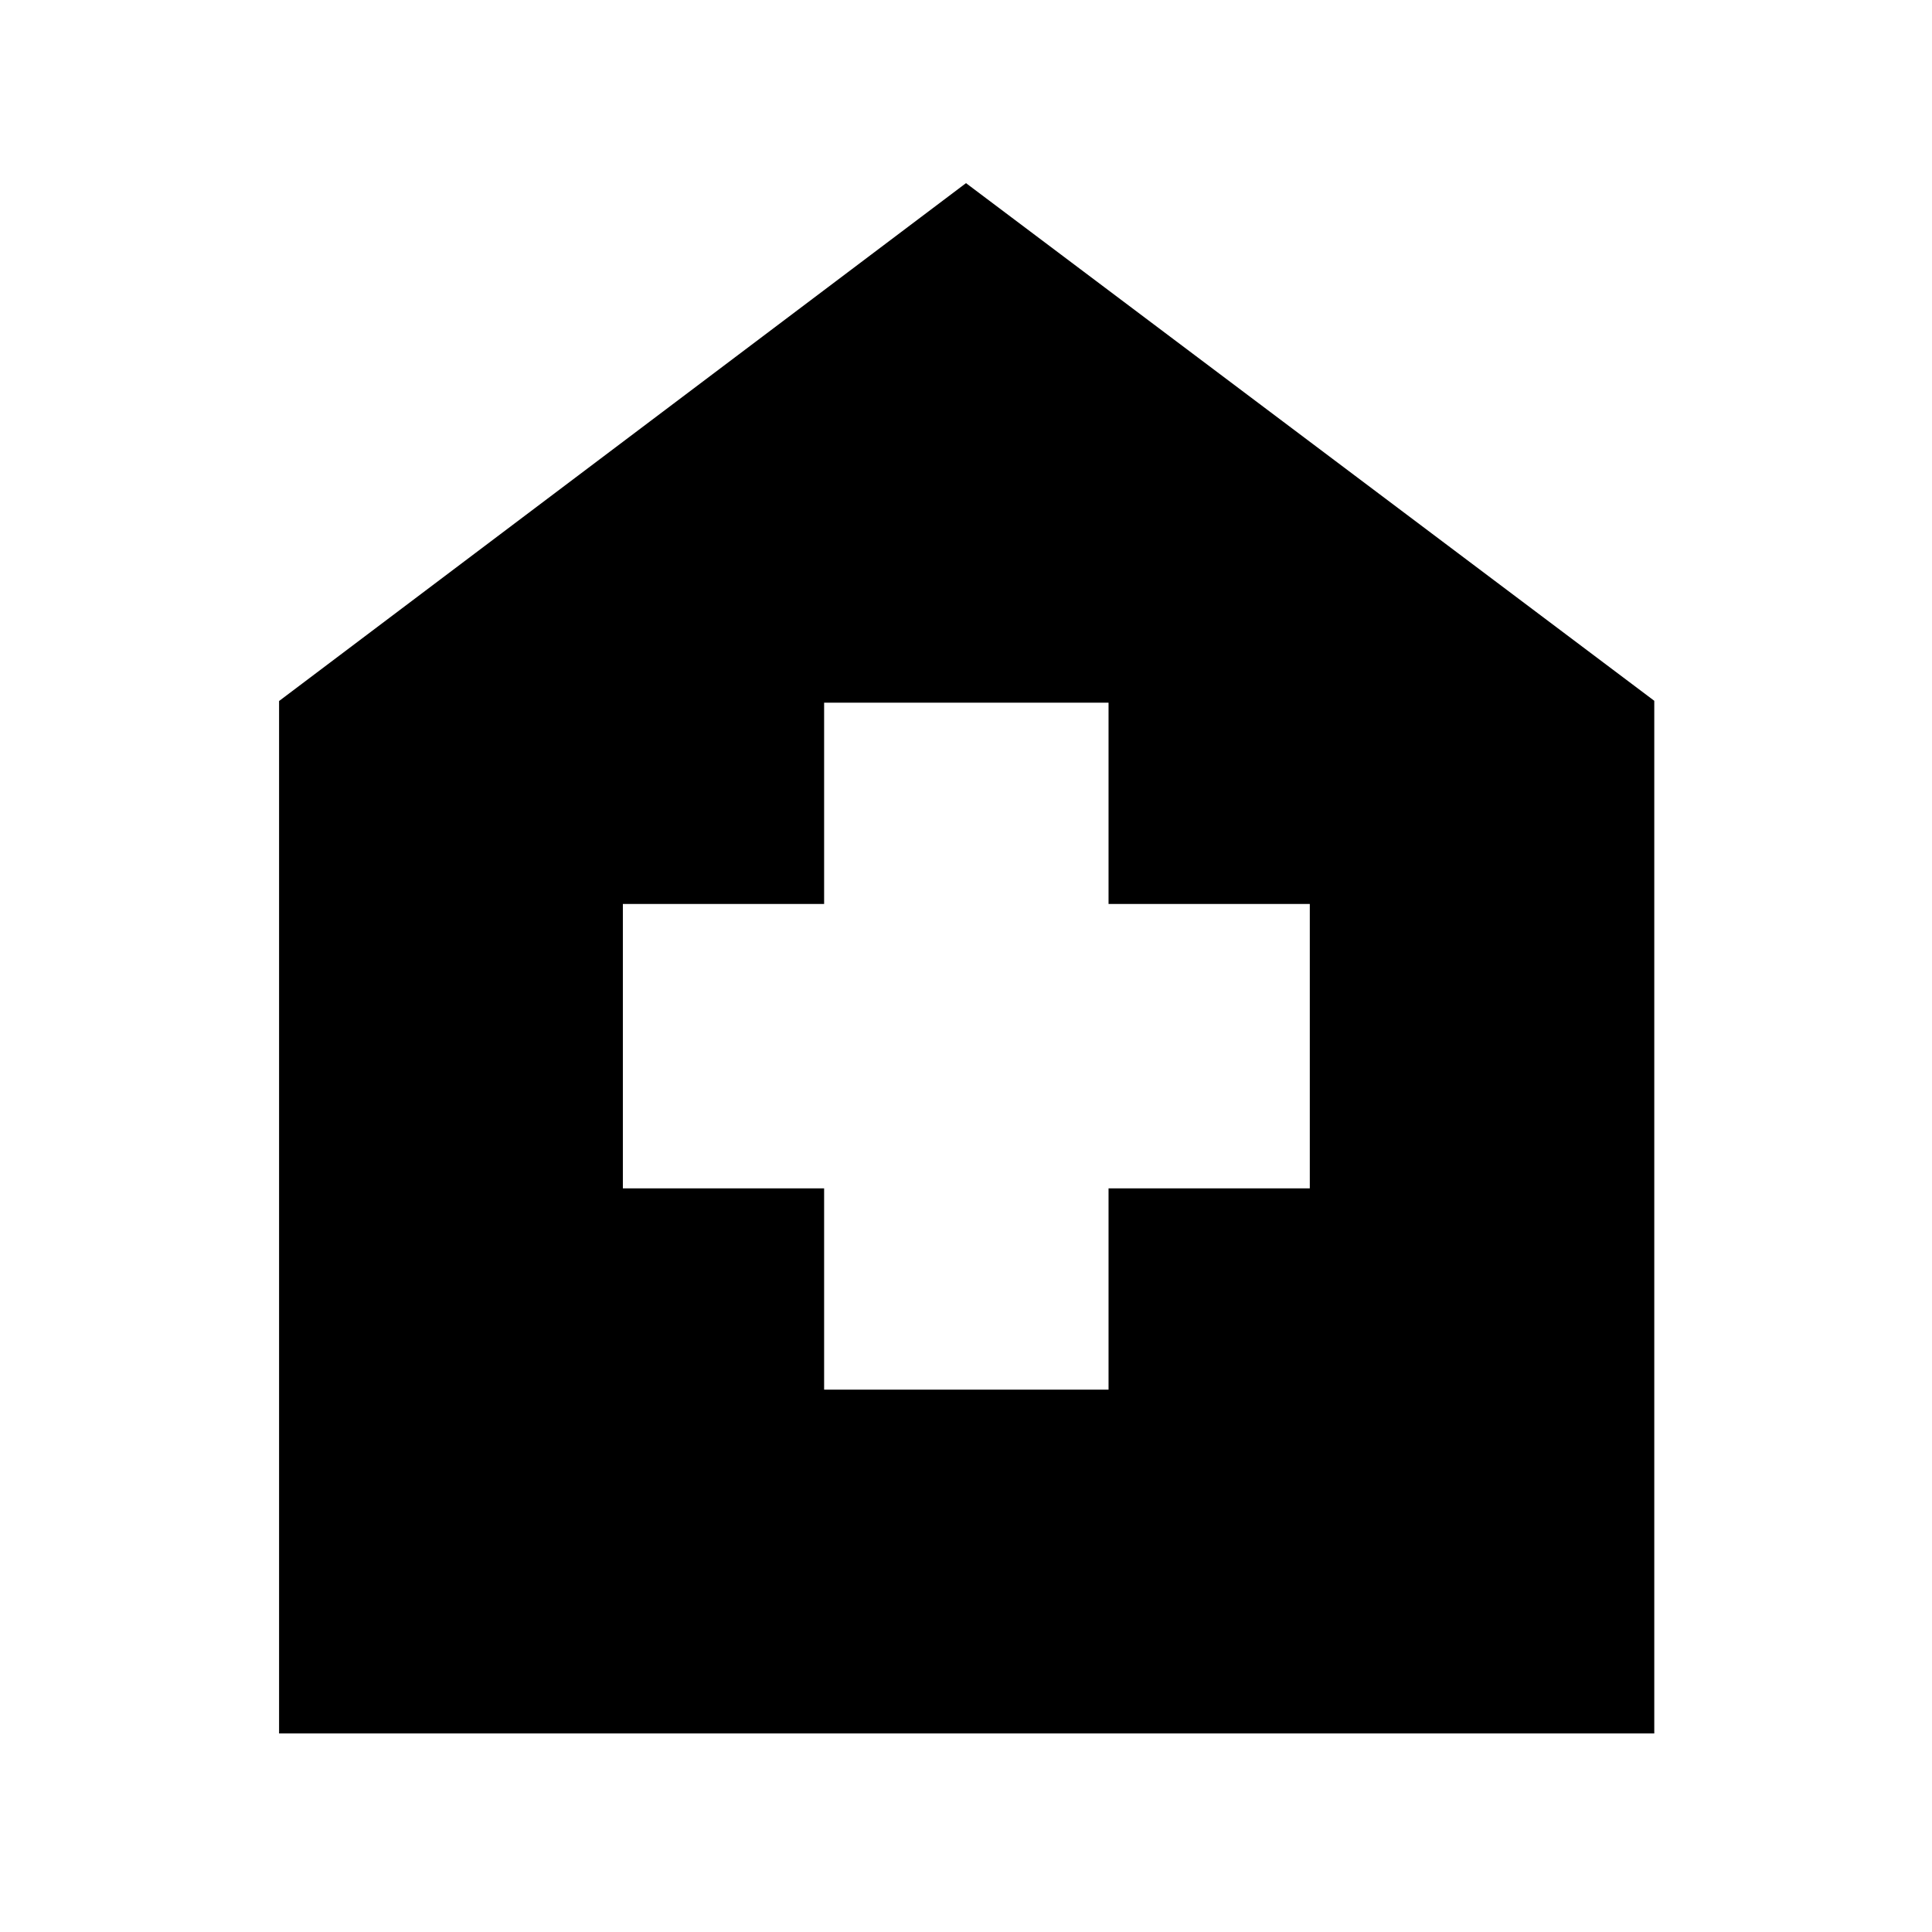 <svg xmlns="http://www.w3.org/2000/svg" height="40" viewBox="0 -960 960 960" width="40"><path d="M409.5-269.5h141.33v-100h100v-141.33h-100v-100H409.5v100h-100v141.33h100v100ZM138.67-98.67v-513L480-869l342 257.22v513.11H138.67Z"/></svg>